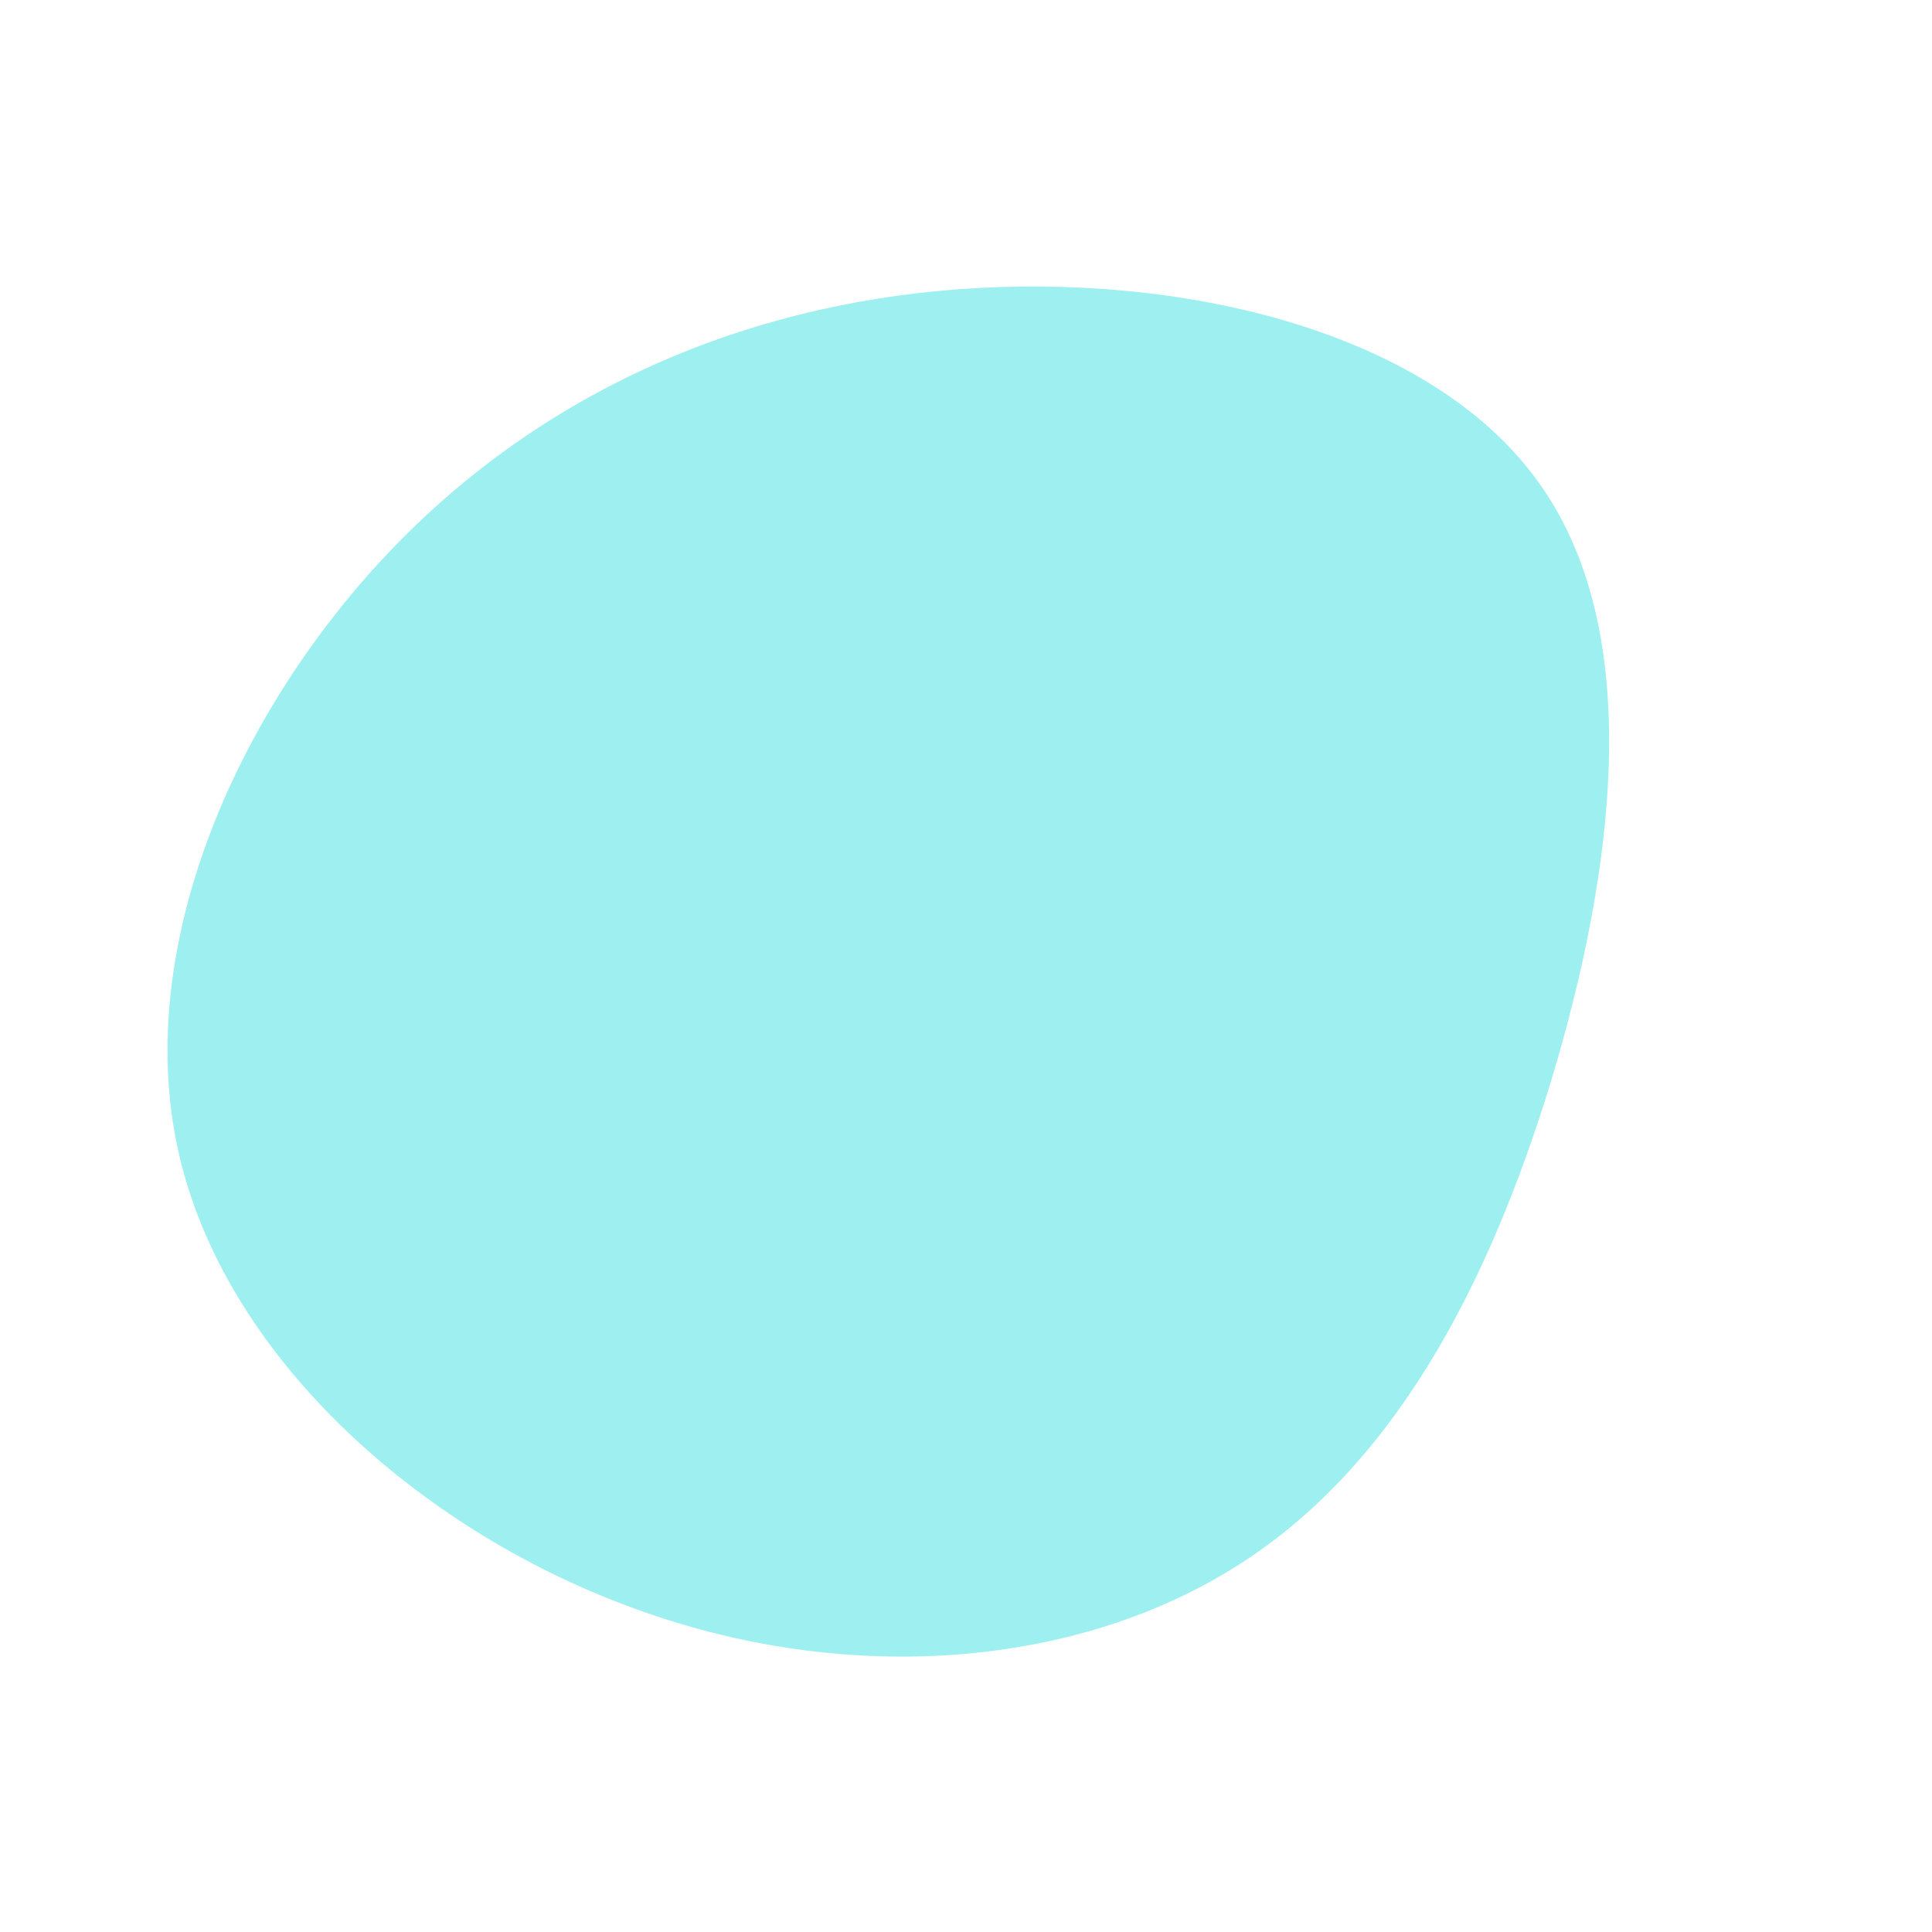 <?xml version="1.0" standalone="no"?>
<svg viewBox="0 0 200 200" xmlns="http://www.w3.org/2000/svg">
  <path fill="#9EF0F0" d="M59.6,-49.6C70.3,-34.2,67.1,-9.8,60.6,11.8C54,33.4,44.1,52.3,27.4,62.5C10.6,72.8,-13,74.5,-34.9,66.3C-56.8,58.2,-77,40.2,-81.6,18.9C-86.2,-2.3,-75.3,-26.8,-59.1,-43.5C-42.9,-60.2,-21.5,-69,1.5,-70.2C24.5,-71.4,49,-65,59.6,-49.6Z" transform="translate(100 100)" />
</svg>
